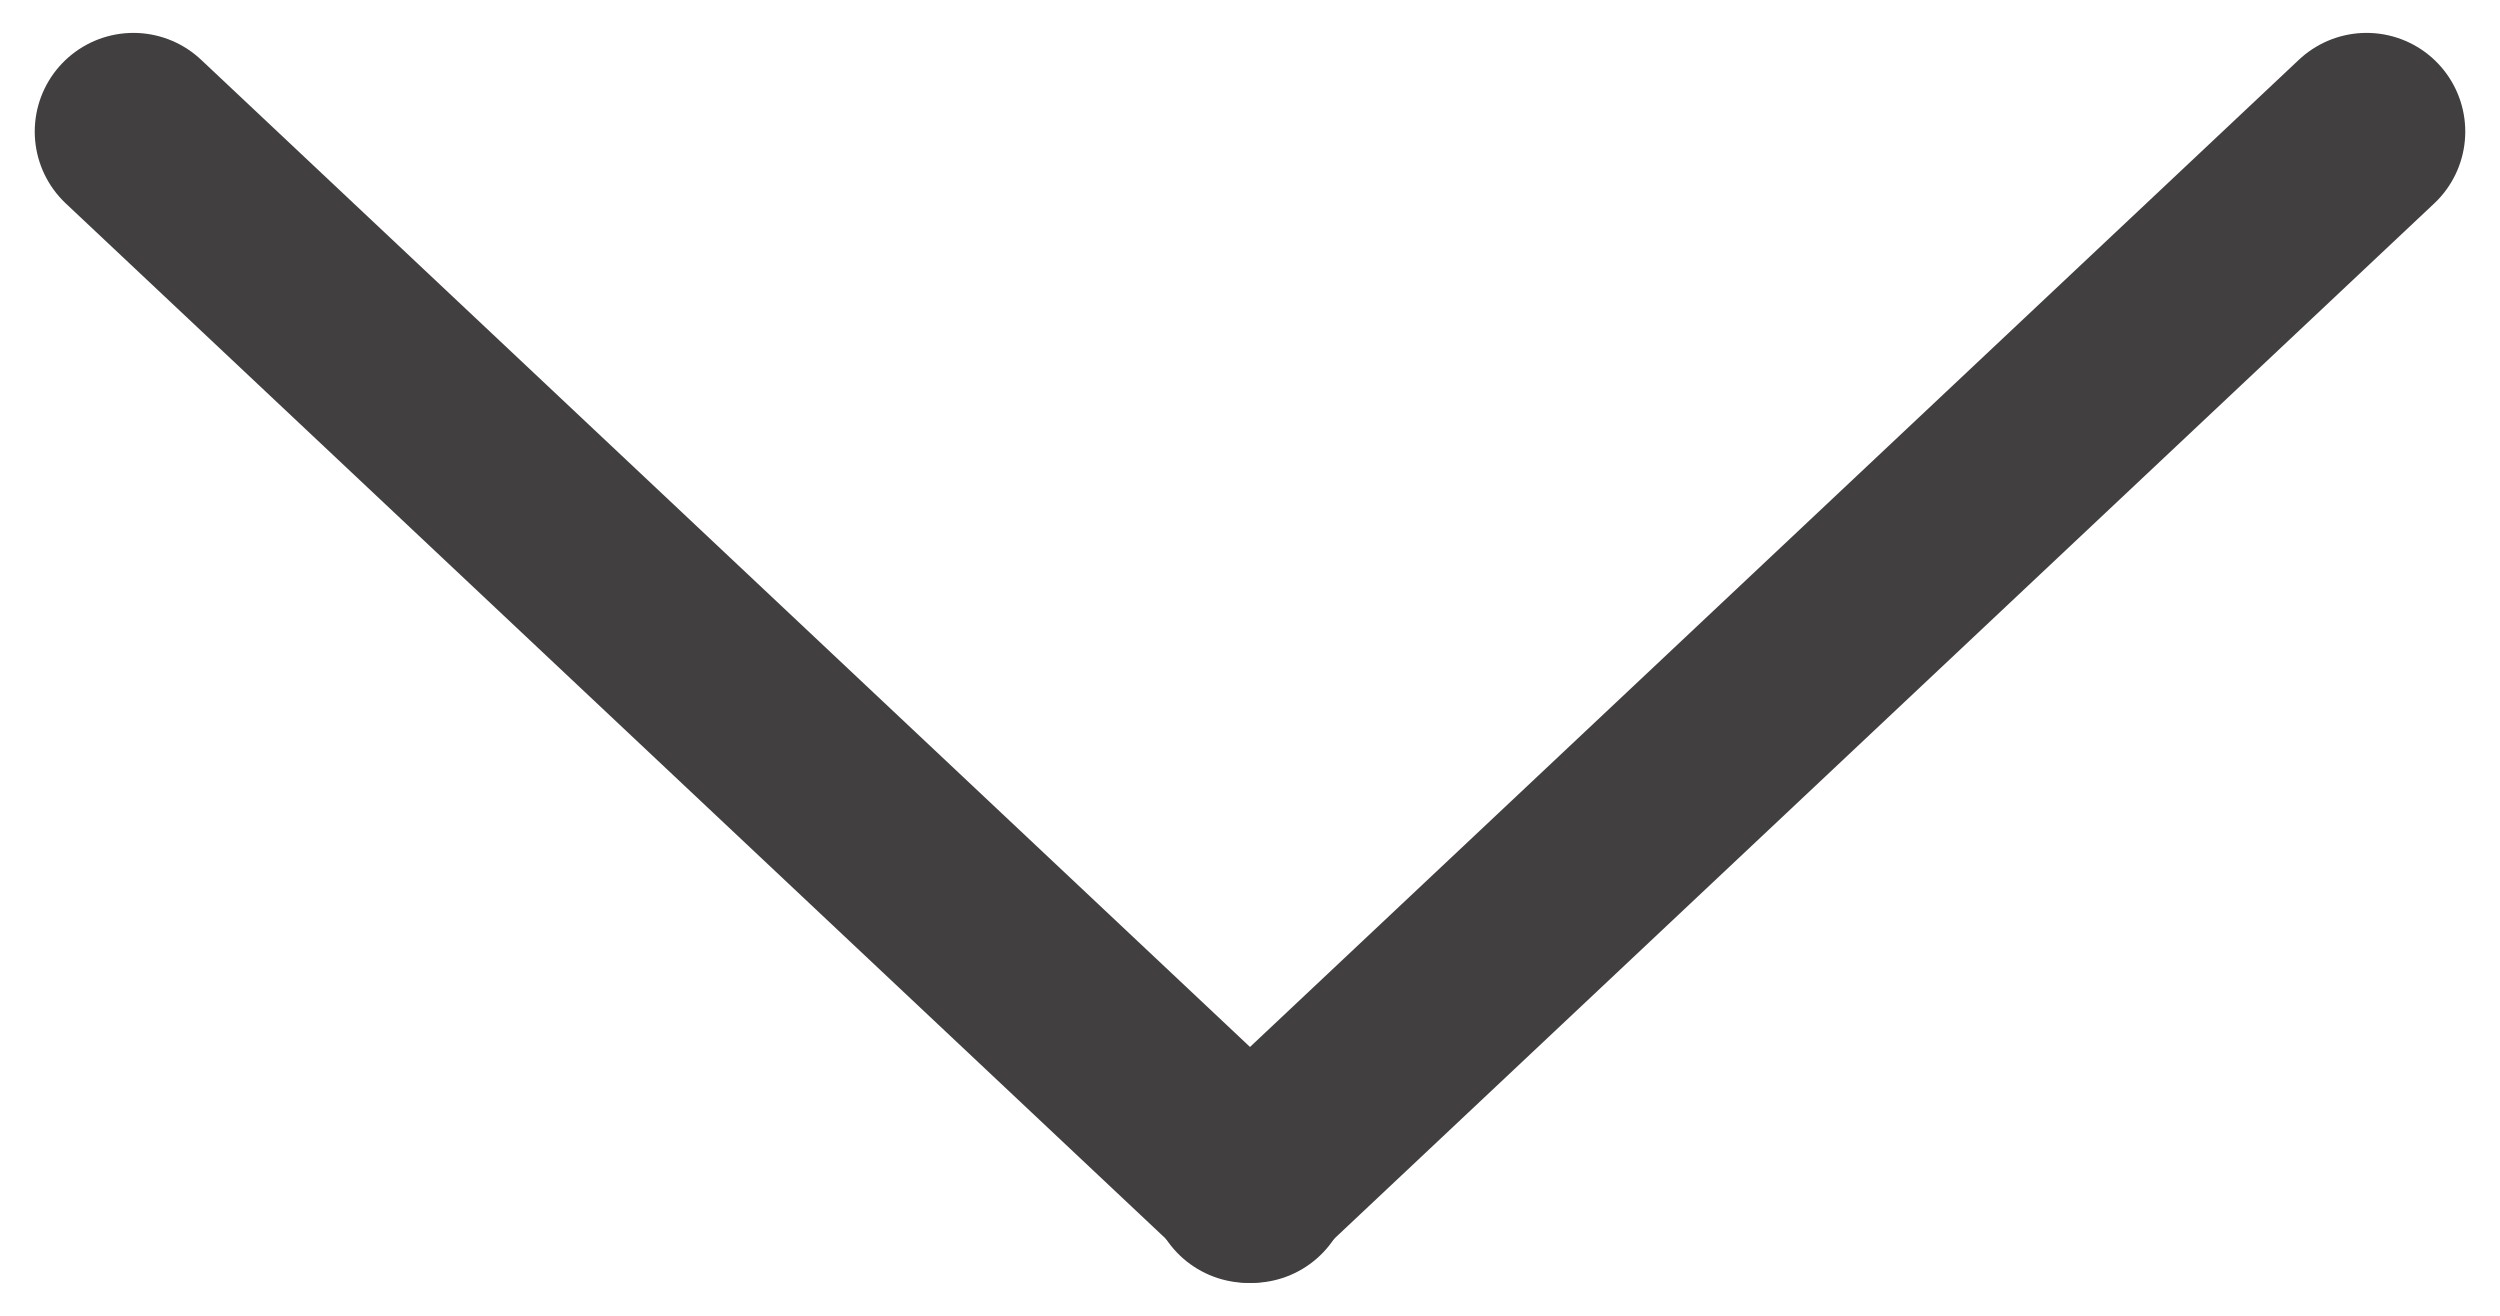 <svg width="38" height="20" viewBox="0 0 38 20" fill="none" xmlns="http://www.w3.org/2000/svg">
<path d="M35.972 2L18.972 18" stroke="#413F3F" stroke-width="3" stroke-linecap="round"/>
<path d="M2.028 2L19.028 18" stroke="#413F3F" stroke-width="3" stroke-linecap="round"/>
</svg>
